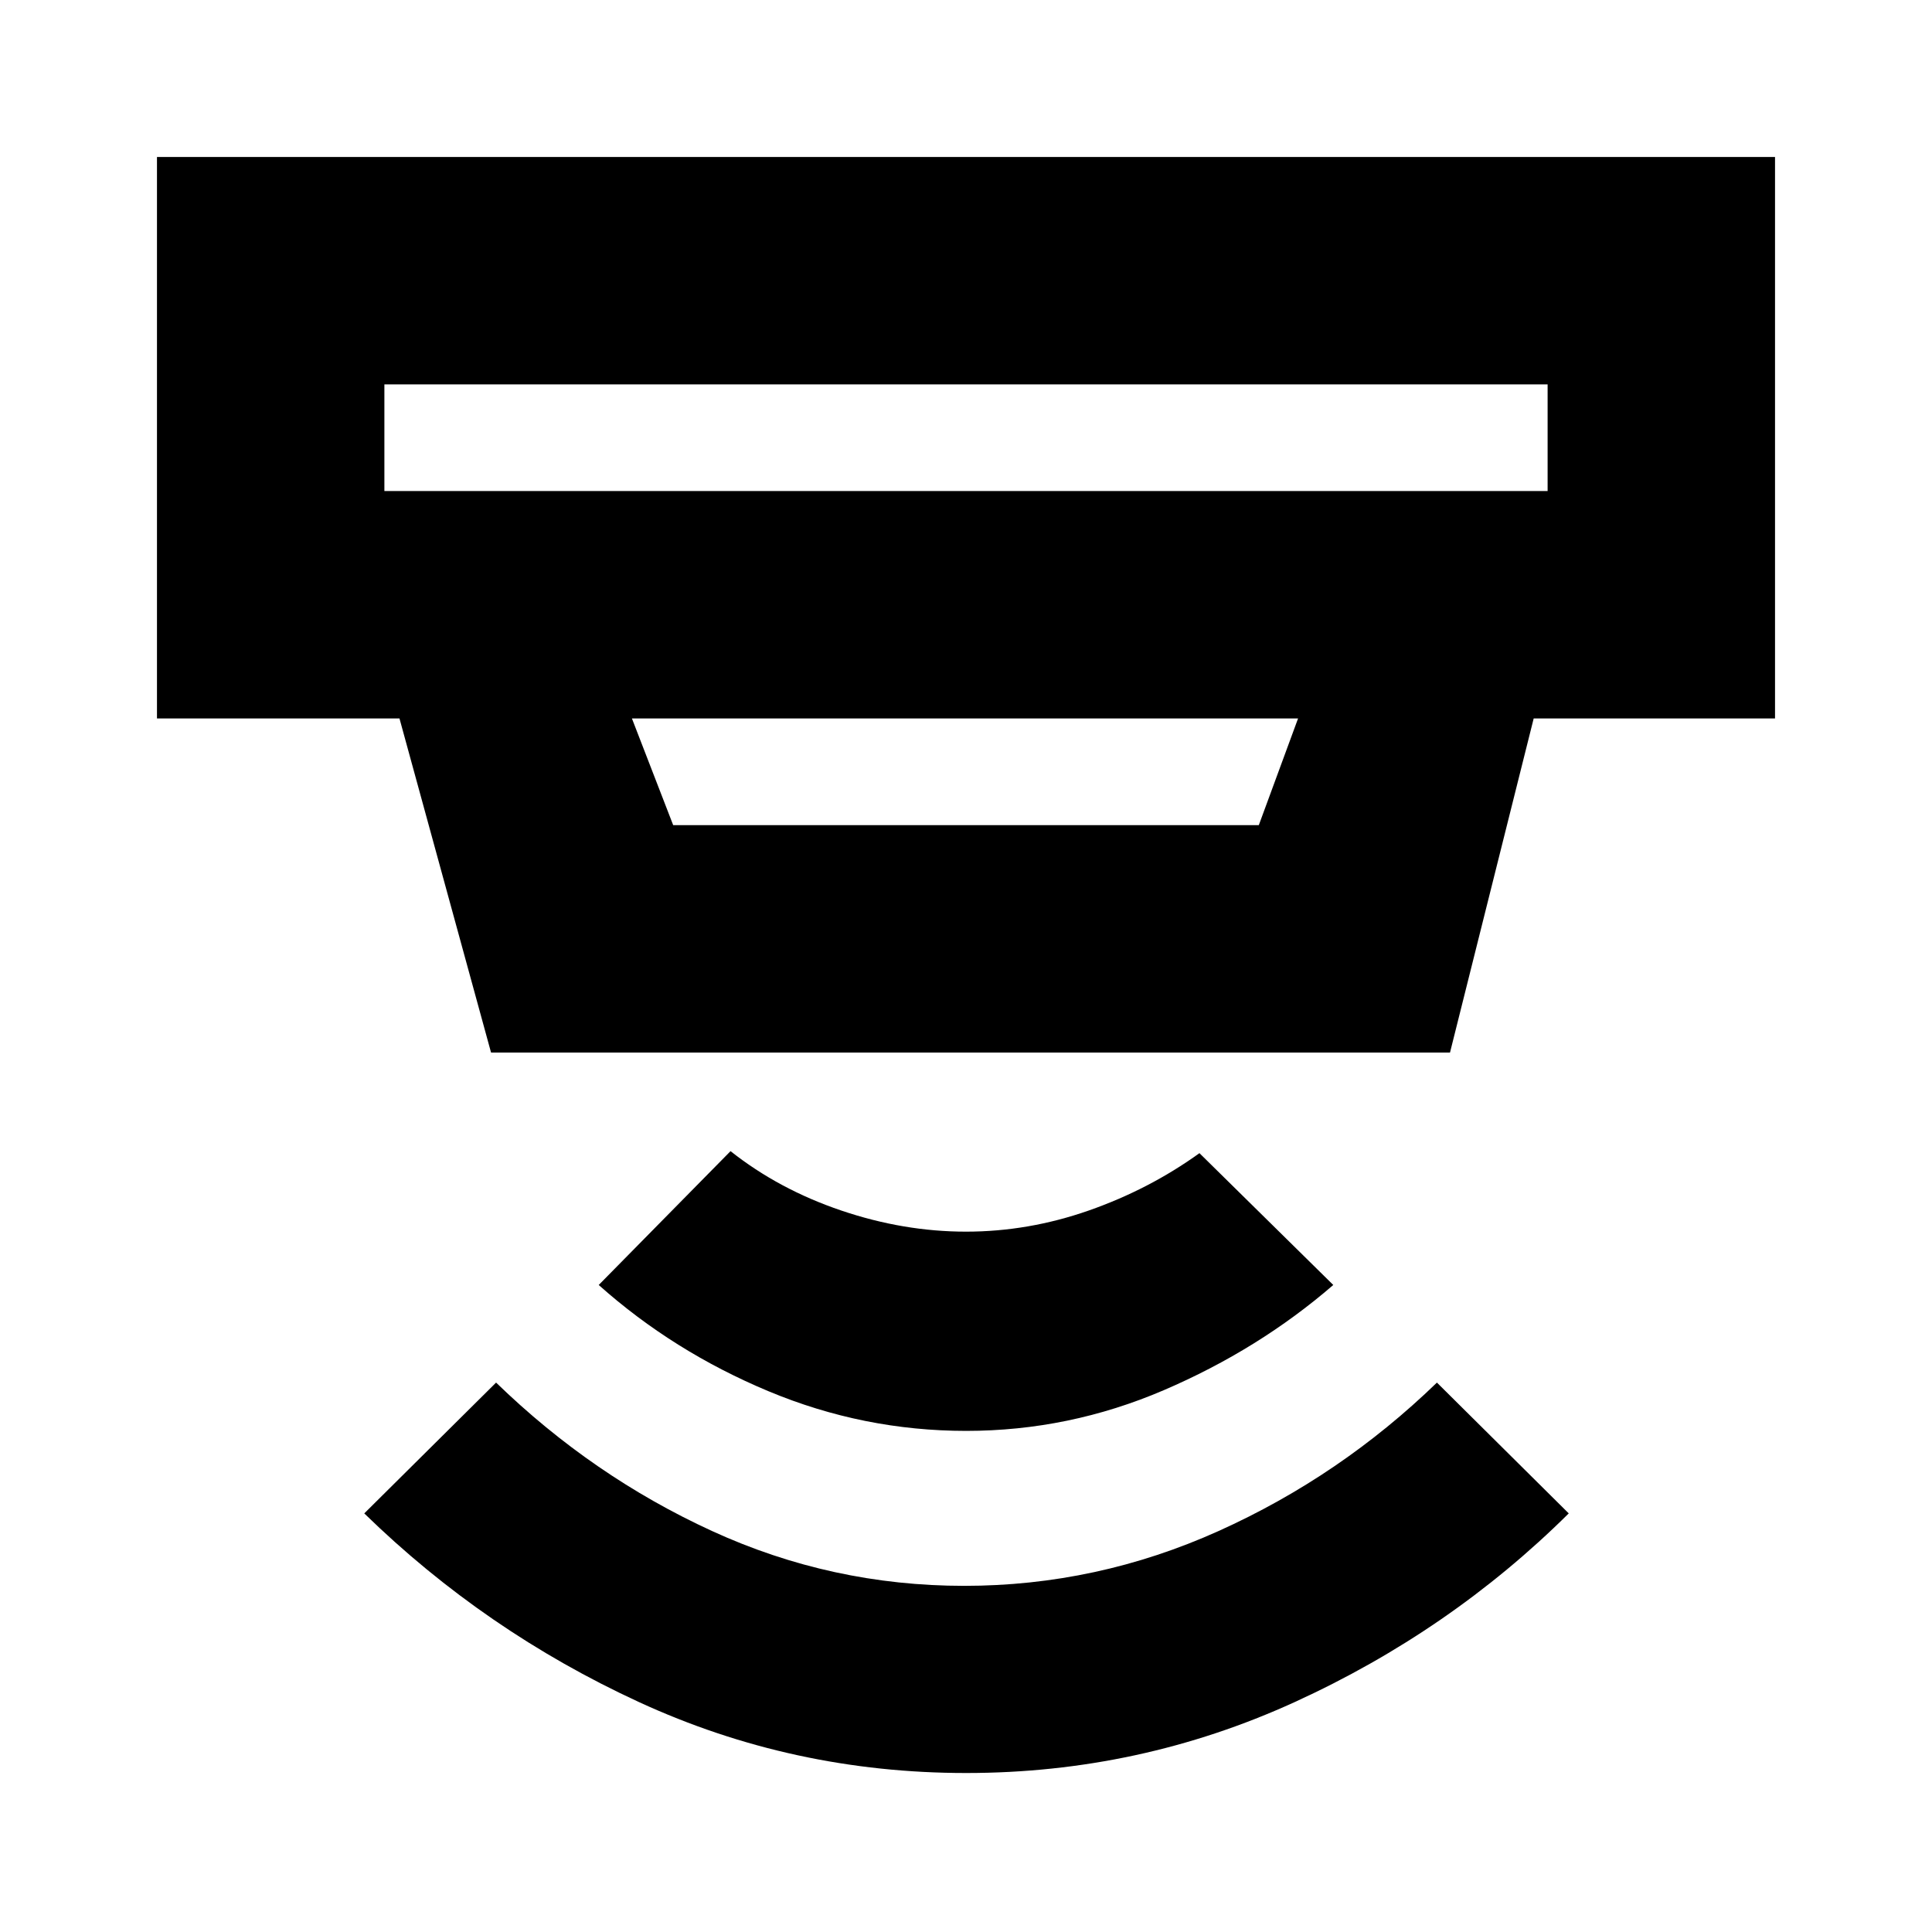 <svg xmlns="http://www.w3.org/2000/svg" height="20" viewBox="0 -960 960 960" width="20"><path d="M480.08-79Q394-79 317.5-114.25 241-149.5 181-208l65.5-65q47.92 46.52 107.32 73.76Q413.22-172 479.11-172q65.89 0 126.39-27.24Q666-226.49 714-273l65.5 65q-59 58.5-136.17 93.75Q566.17-79 480.08-79Zm0-170q-51.08 0-98.33-19.75T297.5-321.5L363-388q24 19 55 29.5t62 10.5q31 0 61-10.5t55-28.5l66.5 65.5q-37 32-84.17 52.25Q531.17-249 480.08-249ZM191-769v53h578v-53H191Zm123 166 20.5 53h291l19.5-53H314Zm-70 166-45.5-166H78v-279h804v279H762.08L720.5-437H244Zm-53-332v53-53Z"/></svg>